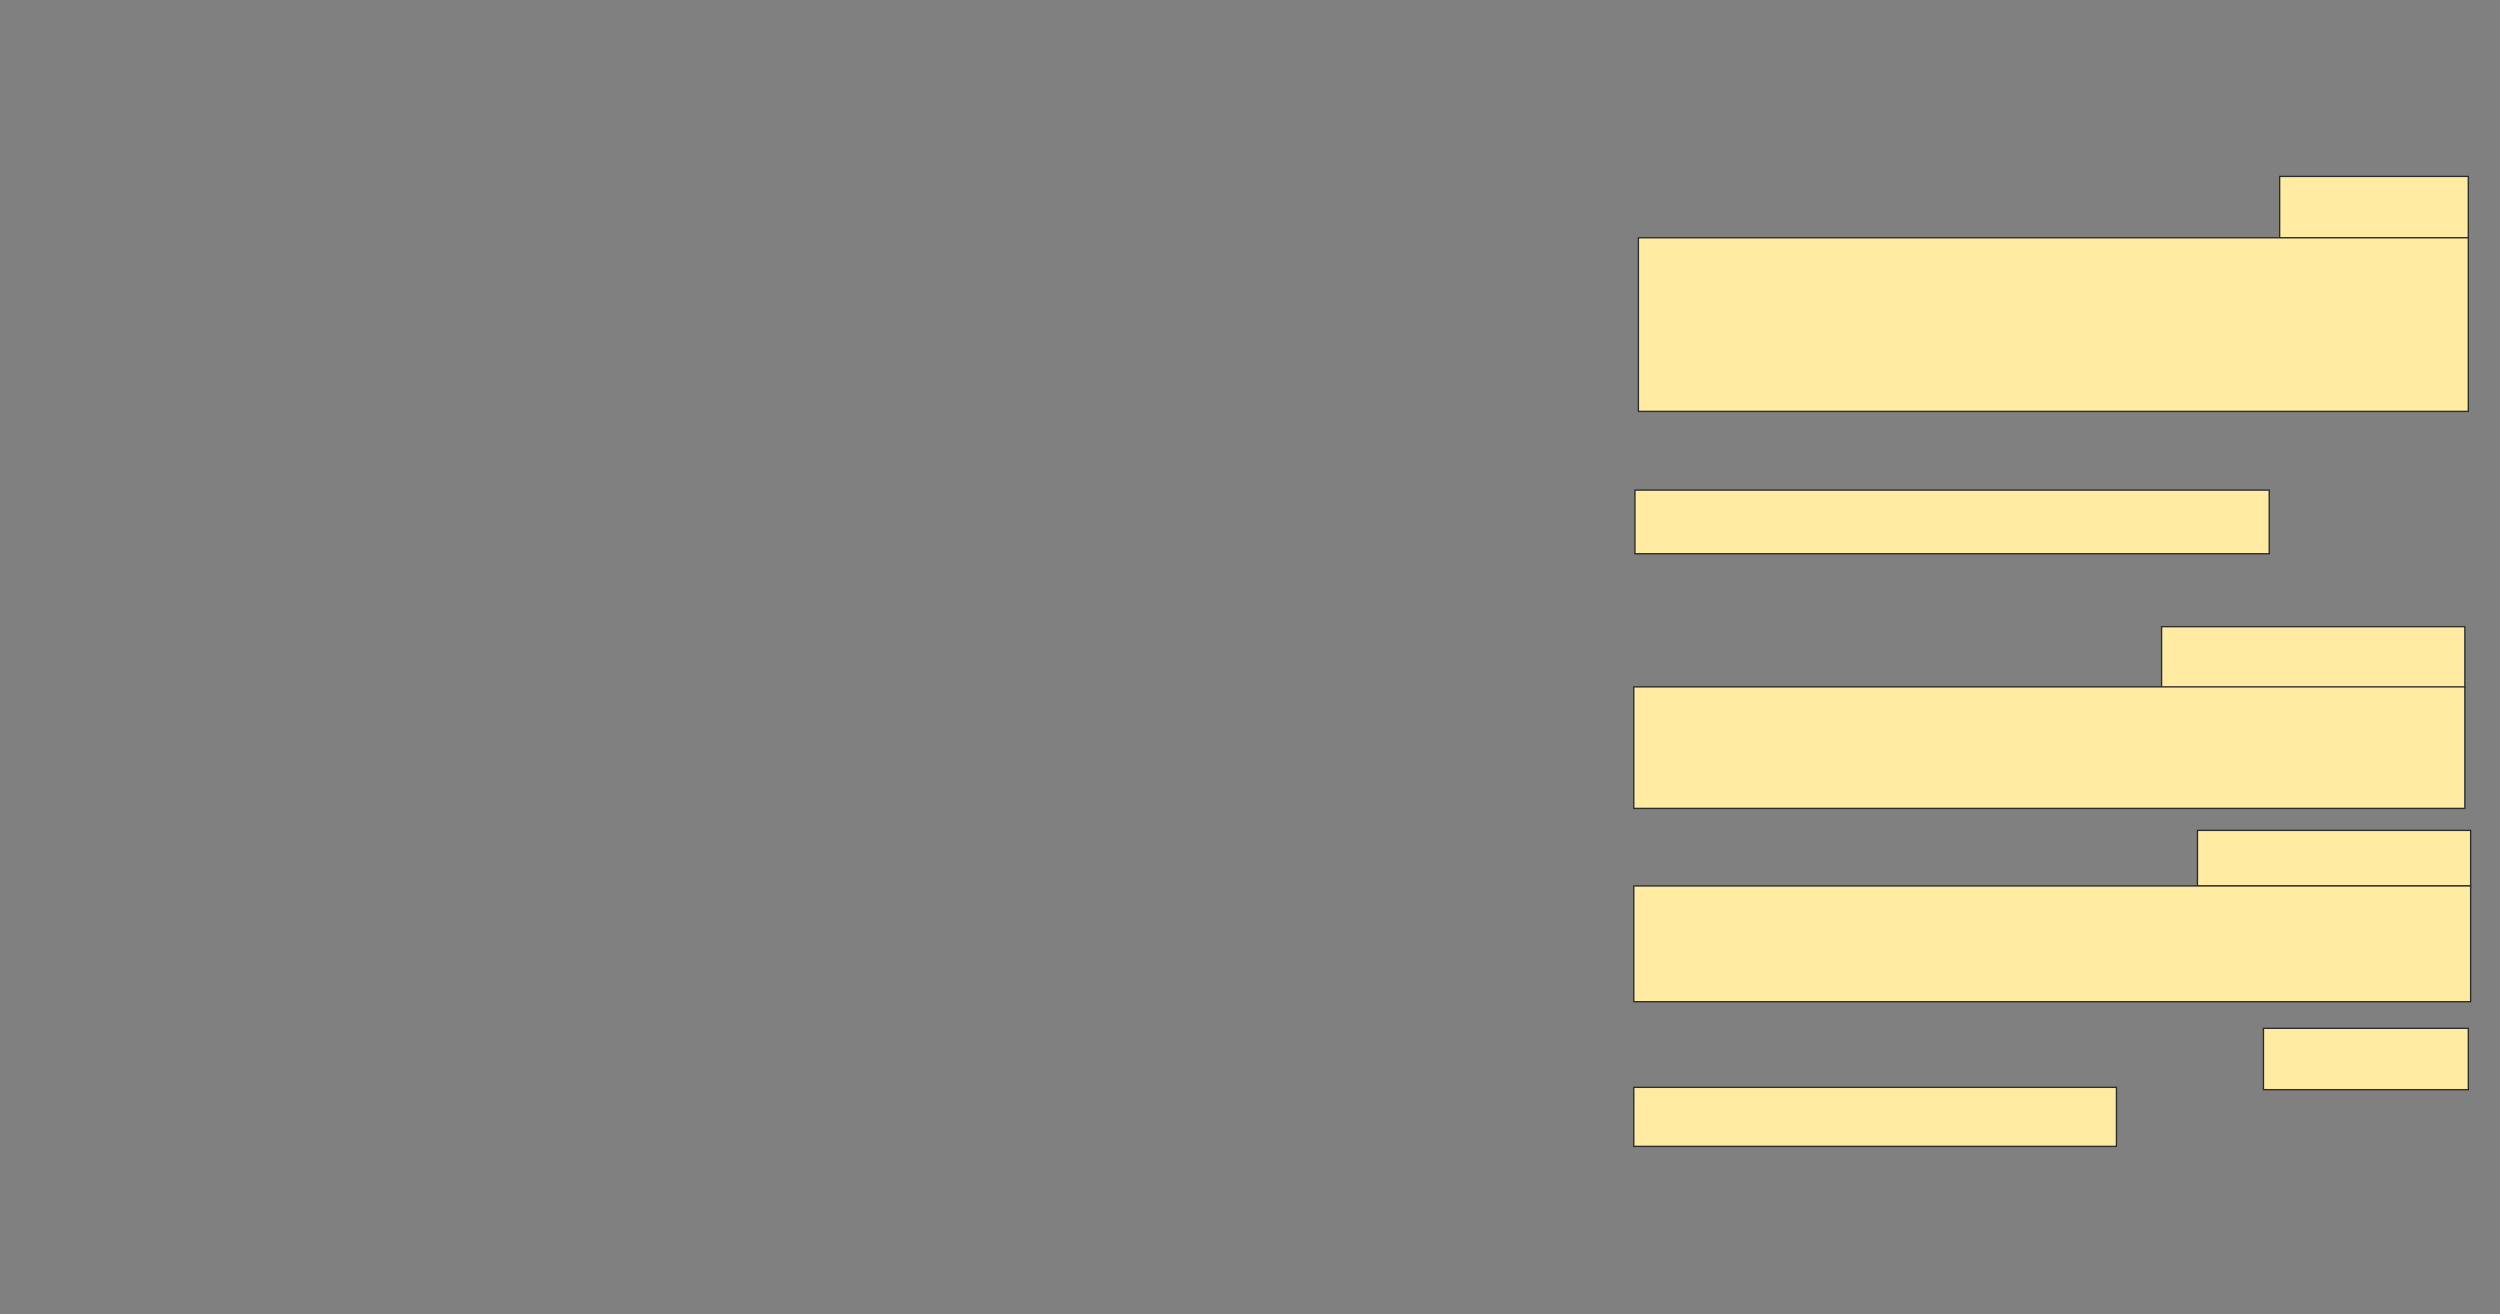 <svg xmlns="http://www.w3.org/2000/svg" width="1815" height="954"><rect width="100%" height="100%" fill="#808080" stroke="none"/><path stroke-linecap="null" stroke-linejoin="null" stroke-dasharray="null" stroke="#2D2D2D" fill="#FFEBA2" d="M1186.961 355.804H1647.465V402.022H1186.961z"/><path stroke-linecap="null" stroke-linejoin="null" stroke-dasharray="null" stroke="#2D2D2D" fill="#FFEBA2" d="M1643.263 746.56H1792.002V791.098H1643.263z"/><path stroke="#2D2D2D" stroke-linecap="null" stroke-linejoin="null" stroke-dasharray="null" fill="#FFEBA2" d="M1186.12 789.417H1536.54V832.274H1186.12z"/><path stroke-linecap="null" stroke-linejoin="null" stroke-dasharray="null" stroke="#2D2D2D" fill="#FFEBA2" d="M1595.364 602.863H1793.683V643.199H1595.364z"/><path stroke="#2D2D2D" stroke-linecap="null" stroke-linejoin="null" stroke-dasharray="null" fill="#FFEBA2" d="M1186.12 643.199H1793.683V727.233H1186.12z"/><g stroke-linecap="null" stroke-linejoin="null" stroke-dasharray="null" stroke="#2D2D2D" fill="#FFEBA2"><path d="M1569.314 454.964H1789.482V499.502H1569.314z"/><path d="M1186.12 498.661H1789.481V586.896H1186.12z"/></g><g stroke="#2D2D2D" fill="#FFEBA2"><path d="M1655.028 128.073H1792.003V172.611H1655.028z"/><path d="M1189.482 172.611H1792.003V298.661H1189.482z"/></g></svg>
